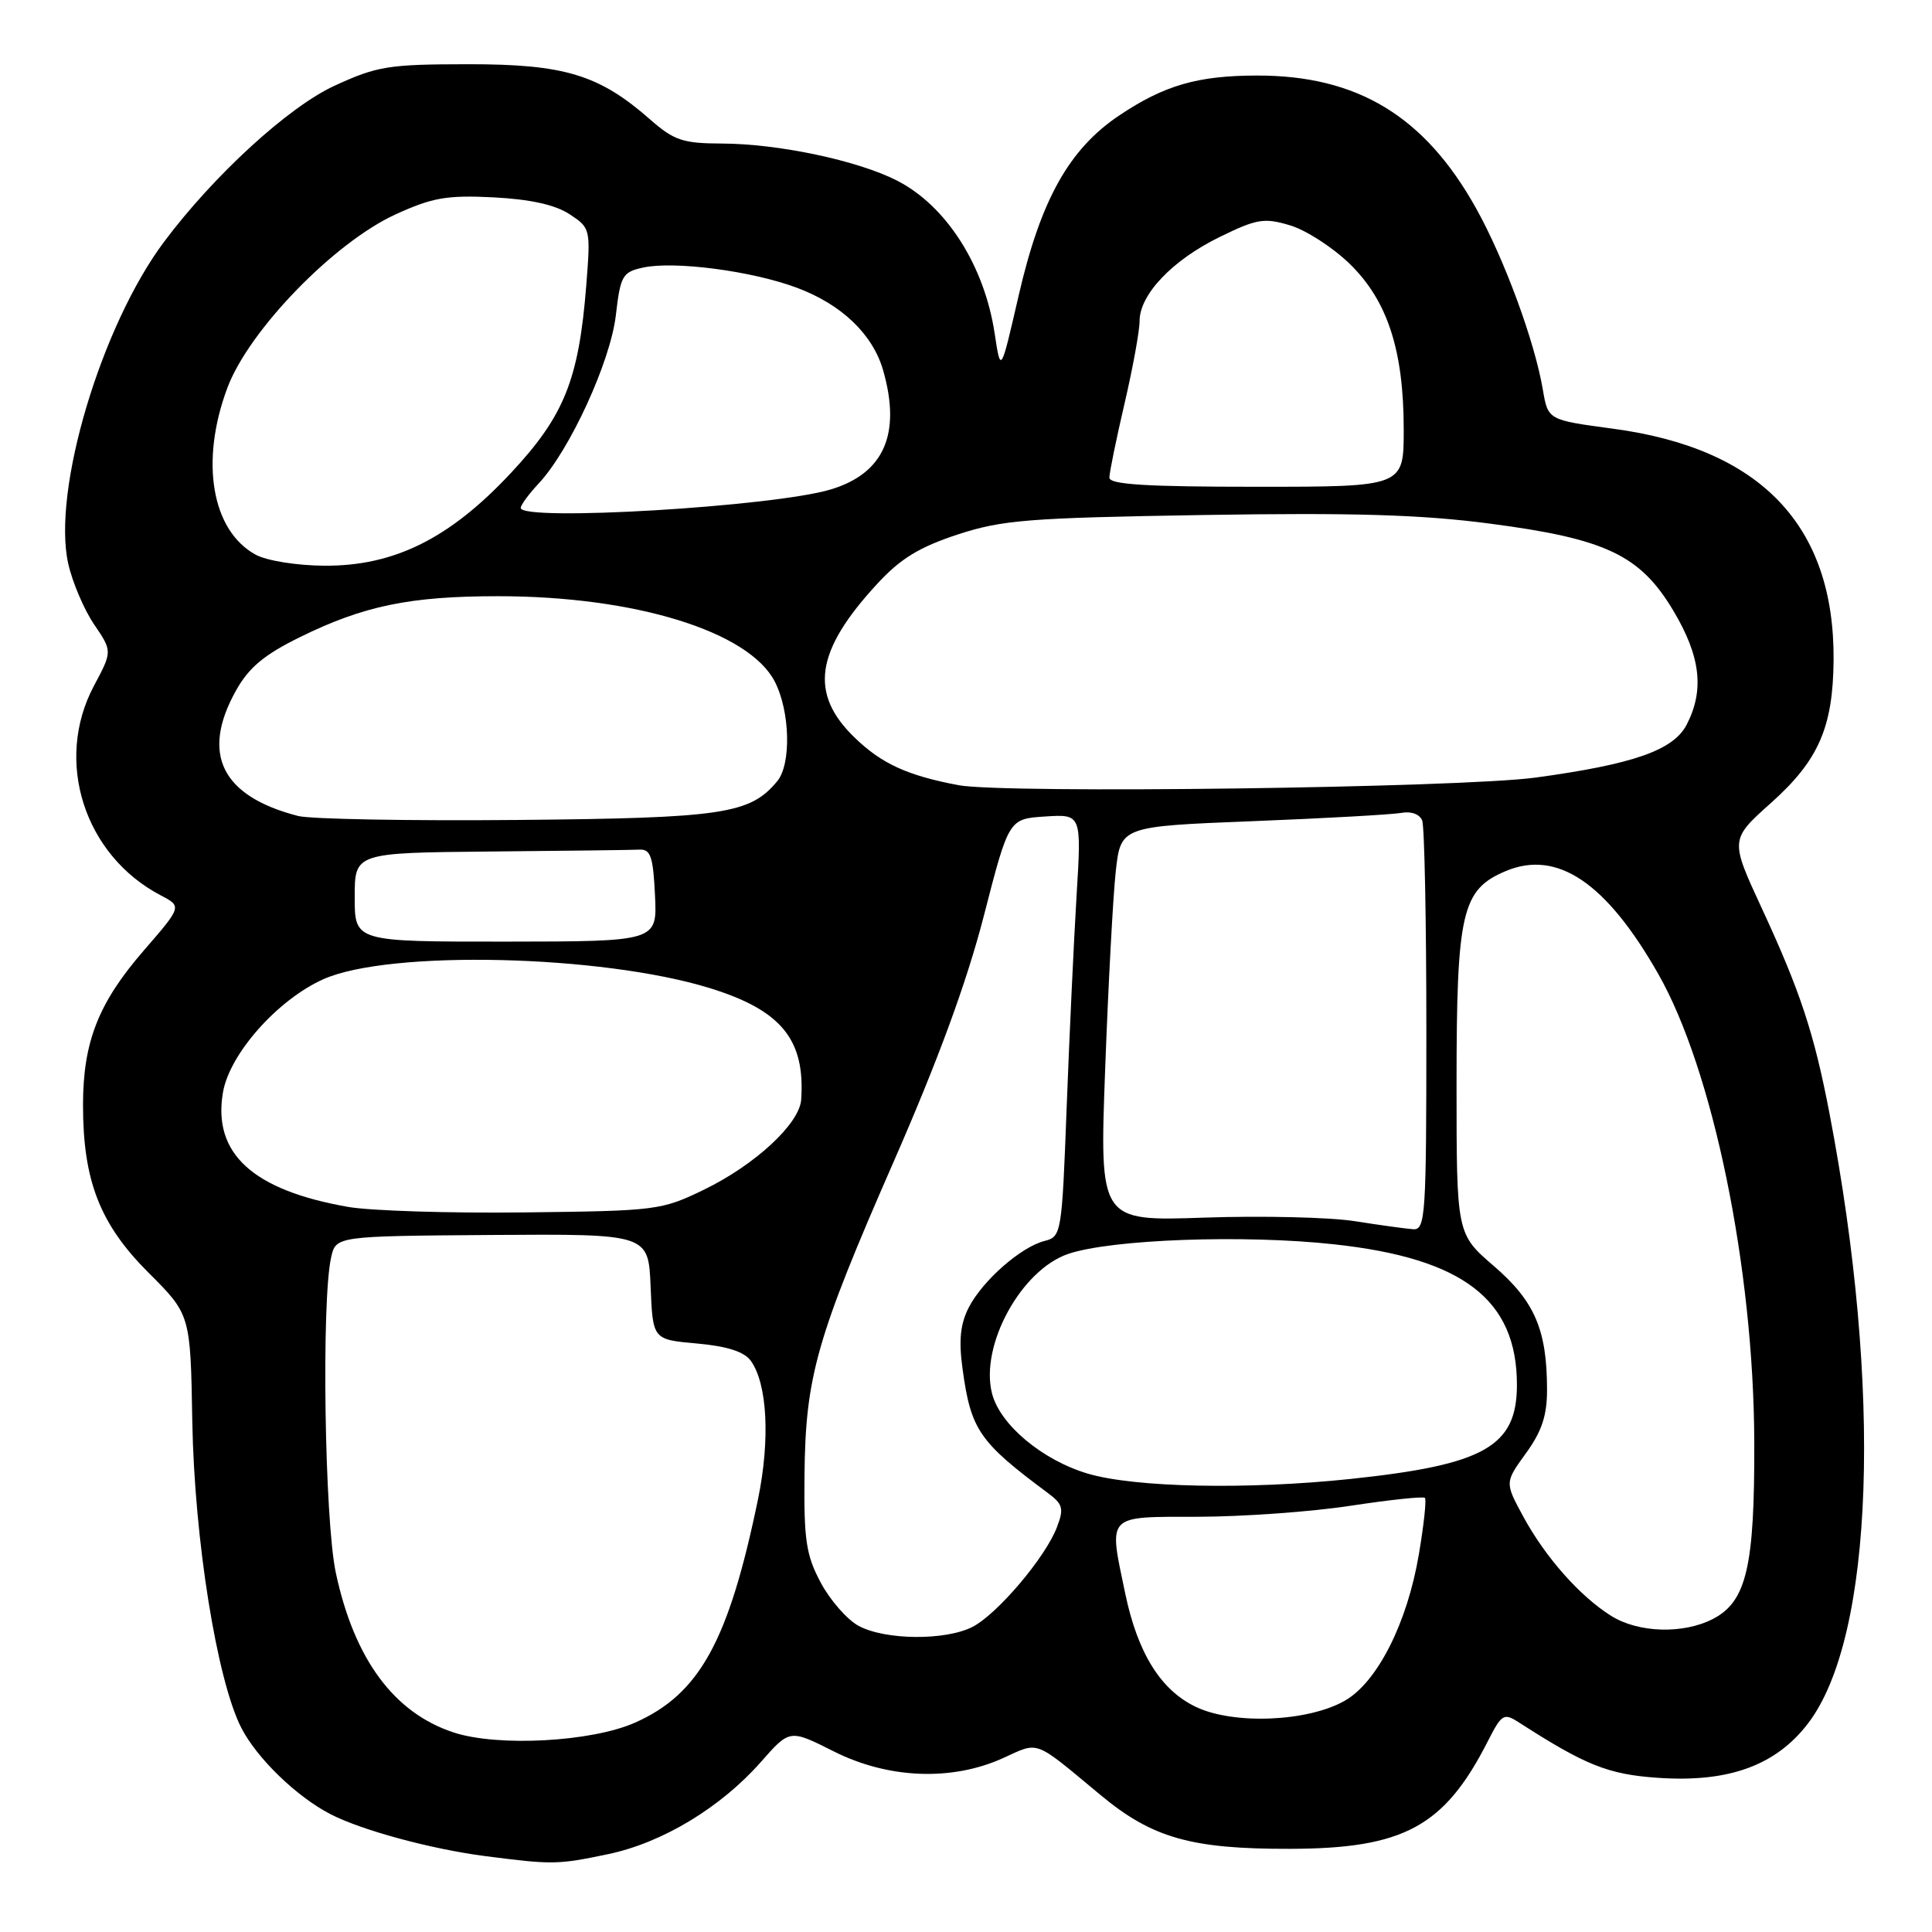 <?xml version="1.0" encoding="UTF-8" standalone="no"?>
<!DOCTYPE svg PUBLIC "-//W3C//DTD SVG 1.1//EN" "http://www.w3.org/Graphics/SVG/1.1/DTD/svg11.dtd" >
<svg xmlns="http://www.w3.org/2000/svg" xmlns:xlink="http://www.w3.org/1999/xlink" version="1.1" viewBox="0 0 256 256">
 <g >
 <path fill="currentColor"
d=" M 80.60 245.68 C 87.78 244.17 95.50 239.51 100.84 233.45 C 104.64 229.13 104.64 229.13 110.46 232.06 C 117.68 235.70 126.10 236.04 132.88 232.97 C 137.77 230.75 136.88 230.42 145.79 237.82 C 152.66 243.54 157.81 245.01 170.91 244.98 C 186.00 244.95 191.37 242.04 197.11 230.79 C 199.00 227.08 199.25 226.93 201.31 228.26 C 210.12 233.93 213.11 235.12 219.68 235.57 C 229.08 236.22 235.35 233.93 239.62 228.30 C 248.31 216.84 249.44 184.14 242.41 147.50 C 240.38 136.92 238.54 131.34 233.46 120.38 C 229.23 111.25 229.23 111.25 234.68 106.38 C 240.98 100.74 242.89 96.37 242.96 87.43 C 243.08 69.66 233.33 59.43 213.76 56.81 C 205.12 55.65 205.12 55.65 204.44 51.66 C 203.36 45.24 199.31 34.25 195.56 27.55 C 188.76 15.38 179.85 9.99 166.57 10.01 C 158.73 10.01 154.27 11.30 148.33 15.28 C 141.66 19.74 137.90 26.47 134.98 39.15 C 132.60 49.50 132.60 49.50 131.80 44.20 C 130.44 35.18 125.38 27.25 118.84 23.92 C 113.63 21.26 103.11 19.04 95.63 19.02 C 90.49 19.00 89.32 18.61 86.18 15.86 C 79.39 9.89 74.81 8.50 62.00 8.51 C 51.48 8.52 49.97 8.76 44.31 11.37 C 38.23 14.17 28.37 23.19 21.77 32.00 C 13.40 43.16 6.88 65.04 9.04 74.68 C 9.59 77.15 11.14 80.78 12.47 82.74 C 14.89 86.30 14.89 86.30 12.44 90.89 C 7.16 100.83 11.15 113.32 21.30 118.64 C 24.11 120.11 24.11 120.11 19.05 125.95 C 13.03 132.89 11.00 138.07 11.00 146.44 C 11.00 156.46 13.24 162.20 19.66 168.62 C 25.24 174.19 25.24 174.19 25.48 188.35 C 25.76 203.99 28.73 222.59 31.97 228.94 C 34.02 232.95 39.29 238.07 43.78 240.38 C 47.88 242.51 57.08 245.00 64.19 245.93 C 73.24 247.10 73.86 247.09 80.60 245.68 Z  M 60.14 229.57 C 52.20 226.98 46.92 219.82 44.49 208.36 C 43.01 201.37 42.58 172.48 43.87 166.64 C 44.50 163.79 44.50 163.79 65.21 163.64 C 85.92 163.50 85.92 163.50 86.21 170.50 C 86.50 177.50 86.50 177.50 92.34 178.02 C 96.29 178.37 98.60 179.10 99.46 180.28 C 101.68 183.31 102.07 190.74 100.44 198.66 C 96.55 217.48 92.69 224.48 84.12 228.27 C 78.38 230.81 65.99 231.48 60.14 229.57 Z  M 158.50 226.19 C 153.83 223.99 150.76 219.08 149.11 211.20 C 146.88 200.54 146.45 201.00 158.75 200.98 C 164.66 200.97 173.76 200.32 178.96 199.52 C 184.16 198.73 188.59 198.26 188.81 198.48 C 189.03 198.69 188.67 202.05 188.01 205.94 C 186.48 215.04 182.51 222.89 178.20 225.35 C 173.33 228.14 163.51 228.56 158.50 226.19 Z  M 113.76 215.43 C 112.25 214.61 110.00 212.04 108.76 209.72 C 106.82 206.10 106.51 204.08 106.60 195.50 C 106.73 182.39 108.17 177.32 118.44 153.87 C 124.32 140.44 128.09 130.16 130.36 121.37 C 133.67 108.50 133.67 108.50 138.49 108.19 C 143.31 107.88 143.31 107.88 142.65 118.69 C 142.29 124.63 141.70 137.23 141.34 146.68 C 140.71 163.46 140.64 163.87 138.42 164.43 C 135.29 165.22 130.24 169.64 128.38 173.22 C 127.25 175.42 127.02 177.57 127.54 181.35 C 128.64 189.46 129.73 191.06 138.82 197.81 C 140.84 199.31 141.00 199.88 140.05 202.36 C 138.54 206.34 132.18 213.85 128.88 215.56 C 125.30 217.41 117.28 217.34 113.76 215.43 Z  M 213.50 214.12 C 209.36 211.53 204.77 206.35 201.85 200.97 C 199.39 196.44 199.39 196.44 202.19 192.57 C 204.30 189.66 205.00 187.56 204.99 184.10 C 204.98 176.20 203.35 172.42 197.96 167.77 C 193.00 163.50 193.00 163.50 193.00 143.72 C 193.00 120.81 193.68 117.87 199.55 115.41 C 206.35 112.57 212.84 116.96 219.72 129.04 C 226.98 141.77 232.37 168.03 232.45 191.00 C 232.51 207.59 231.43 212.21 226.97 214.52 C 223.04 216.55 217.11 216.37 213.50 214.12 Z  M 144.16 195.27 C 138.11 193.48 132.48 188.77 131.44 184.61 C 129.84 178.26 135.31 168.27 141.54 166.15 C 147.26 164.21 164.86 163.57 176.79 164.88 C 193.89 166.74 201.00 172.21 201.00 183.50 C 201.00 191.67 196.69 194.10 178.93 195.97 C 165.25 197.41 150.43 197.11 144.16 195.27 Z  M 179.50 161.81 C 176.20 161.29 167.24 161.08 159.59 161.34 C 145.69 161.82 145.69 161.82 146.44 141.66 C 146.85 130.57 147.48 118.80 147.84 115.50 C 148.50 109.50 148.50 109.50 166.00 108.81 C 175.62 108.43 184.49 107.93 185.70 107.71 C 187.00 107.47 188.13 107.89 188.45 108.73 C 188.75 109.52 189.00 122.05 189.00 136.58 C 189.00 161.12 188.88 162.99 187.25 162.88 C 186.29 162.81 182.80 162.33 179.50 161.81 Z  M 46.12 159.92 C 33.49 157.71 28.17 152.85 29.54 144.77 C 30.40 139.65 36.79 132.45 42.87 129.74 C 51.63 125.85 79.70 126.50 94.05 130.93 C 103.53 133.86 106.71 137.75 106.16 145.72 C 105.93 148.90 100.08 154.33 93.32 157.62 C 87.65 160.37 87.03 160.45 69.50 160.65 C 59.60 160.77 49.08 160.44 46.12 159.92 Z  M 47.00 118.89 C 47.00 113.00 47.00 113.00 65.00 112.83 C 74.90 112.74 83.79 112.63 84.75 112.58 C 86.21 112.51 86.55 113.53 86.79 118.63 C 87.09 124.75 87.09 124.75 67.04 124.77 C 47.00 124.78 47.00 124.78 47.00 118.89 Z  M 39.50 108.12 C 29.36 105.51 26.58 99.90 31.27 91.50 C 32.97 88.46 34.99 86.76 39.75 84.42 C 48.19 80.27 54.32 79.00 65.99 79.00 C 84.13 79.00 99.22 83.65 102.66 90.31 C 104.69 94.23 104.87 101.25 102.99 103.51 C 99.38 107.87 95.82 108.40 68.50 108.65 C 54.20 108.78 41.15 108.54 39.50 108.12 Z  M 127.00 104.04 C 120.24 102.76 116.84 101.21 113.26 97.75 C 107.20 91.91 108.02 86.27 116.21 77.39 C 119.31 74.02 121.80 72.50 126.88 70.83 C 132.81 68.89 136.21 68.62 159.50 68.24 C 179.28 67.92 188.35 68.19 197.40 69.38 C 212.80 71.39 217.34 73.55 221.75 80.96 C 225.34 86.99 225.86 91.44 223.49 96.03 C 221.73 99.41 216.46 101.26 203.50 103.03 C 193.49 104.39 133.08 105.19 127.00 104.04 Z  M 33.88 73.50 C 28.04 70.32 26.48 61.13 30.13 51.39 C 32.97 43.78 44.26 32.14 52.41 28.41 C 57.29 26.18 59.21 25.84 65.38 26.15 C 70.24 26.40 73.55 27.13 75.45 28.37 C 78.25 30.21 78.27 30.31 77.68 37.86 C 76.69 50.32 74.77 55.10 67.71 62.66 C 59.59 71.36 52.24 75.01 43.00 74.96 C 39.35 74.94 35.35 74.30 33.88 73.50 Z  M 69.00 67.30 C 69.00 66.92 70.07 65.46 71.39 64.05 C 75.50 59.65 80.88 47.93 81.60 41.80 C 82.21 36.53 82.48 36.05 85.19 35.46 C 89.31 34.55 99.58 35.89 105.57 38.12 C 111.51 40.33 115.65 44.29 117.02 49.07 C 119.44 57.51 117.13 62.74 110.06 64.86 C 102.47 67.14 69.00 69.13 69.00 67.30 Z  M 147.00 63.29 C 147.00 62.62 147.90 58.22 149.00 53.50 C 150.10 48.78 151.00 43.85 151.00 42.54 C 151.00 39.03 155.34 34.47 161.60 31.41 C 166.54 28.99 167.50 28.83 170.94 29.86 C 173.05 30.49 176.60 32.78 178.83 34.95 C 183.85 39.82 186.00 46.42 186.00 56.93 C 186.00 64.50 186.00 64.50 166.50 64.50 C 151.90 64.50 147.00 64.20 147.00 63.29 Z "/>
</g>
</svg>